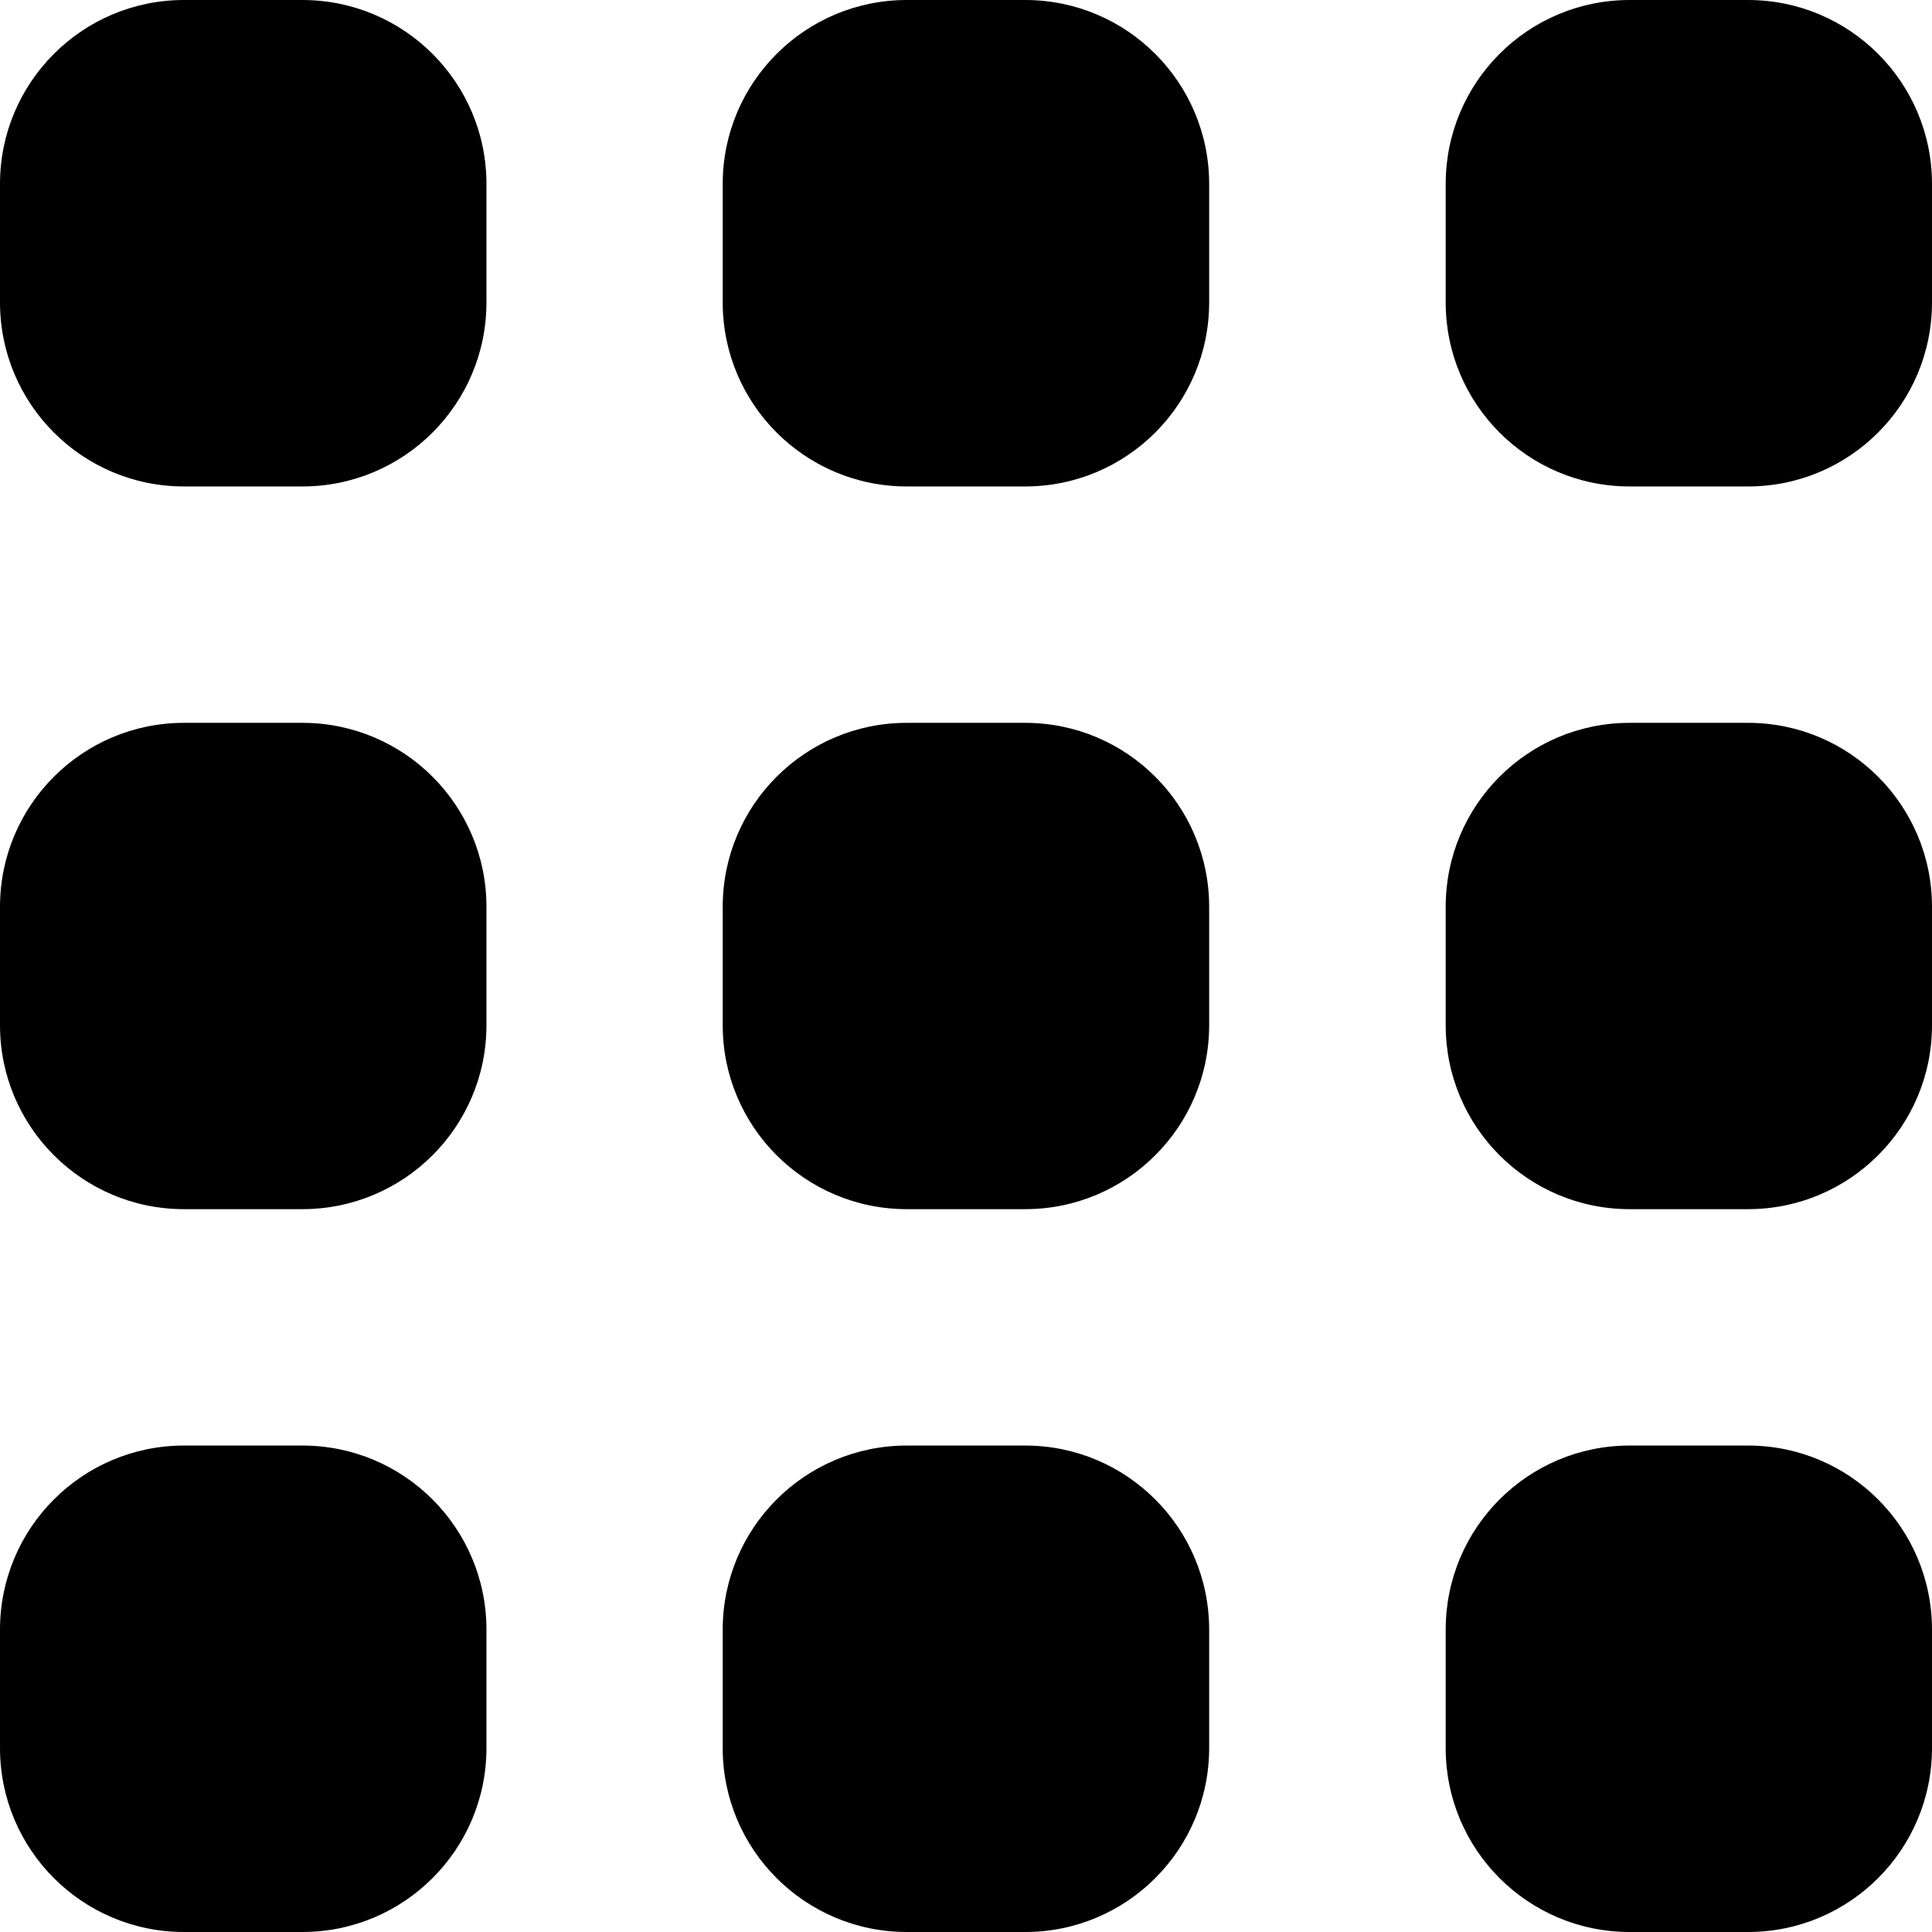 <svg width="14" height="14" viewBox="0 0 14 14" fill="none" xmlns="http://www.w3.org/2000/svg">
<path d="M0 11.809C0 11.072 0.597 10.475 1.333 10.475H2.191C2.928 10.475 3.525 11.072 3.525 11.809V12.667C3.525 13.403 2.928 14 2.191 14H1.333C0.597 14 0 13.403 0 12.667V11.809Z" fill="black"/>
<path d="M5.237 11.809C5.237 11.072 5.834 10.475 6.571 10.475H7.429C8.165 10.475 8.762 11.072 8.762 11.809V12.667C8.762 13.403 8.165 14 7.429 14H6.571C5.834 14 5.237 13.403 5.237 12.667V11.809Z" fill="black"/>
<path d="M10.476 11.809C10.476 11.072 11.072 10.475 11.809 10.475H12.667C13.403 10.475 14 11.072 14 11.809V12.667C14 13.403 13.403 14 12.667 14H11.809C11.072 14 10.476 13.403 10.476 12.667V11.809Z" fill="black"/>
<path d="M0 6.571C0 5.835 0.597 5.238 1.333 5.238H2.191C2.928 5.238 3.525 5.835 3.525 6.571V7.429C3.525 8.165 2.928 8.762 2.191 8.762H1.333C0.597 8.762 0 8.165 0 7.429V6.571Z" fill="black"/>
<path d="M5.237 6.571C5.237 5.835 5.834 5.238 6.571 5.238H7.429C8.165 5.238 8.762 5.835 8.762 6.571V7.429C8.762 8.165 8.165 8.762 7.429 8.762H6.571C5.834 8.762 5.237 8.165 5.237 7.429V6.571Z" fill="black"/>
<path d="M10.476 6.571C10.476 5.835 11.072 5.238 11.809 5.238H12.667C13.403 5.238 14 5.835 14 6.571V7.429C14 8.165 13.403 8.762 12.667 8.762H11.809C11.072 8.762 10.476 8.165 10.476 7.429V6.571Z" fill="black"/>
<path d="M0 1.333C0 0.597 0.597 0 1.333 0H2.191C2.928 0 3.525 0.597 3.525 1.333V2.191C3.525 2.928 2.928 3.525 2.191 3.525H1.333C0.597 3.525 0 2.928 0 2.191V1.333Z" fill="black"/>
<path d="M5.237 1.333C5.237 0.597 5.834 1.942e-05 6.571 1.942e-05H7.429C8.165 1.942e-05 8.762 0.597 8.762 1.333V2.191C8.762 2.928 8.165 3.525 7.429 3.525H6.571C5.834 3.525 5.237 2.928 5.237 2.191V1.333Z" fill="black"/>
<path d="M10.476 1.333C10.476 0.597 11.072 1.942e-05 11.809 1.942e-05H12.667C13.403 1.942e-05 14 0.597 14 1.333V2.191C14 2.928 13.403 3.525 12.667 3.525H11.809C11.072 3.525 10.476 2.928 10.476 2.191V1.333Z" fill="black"/>
</svg>
